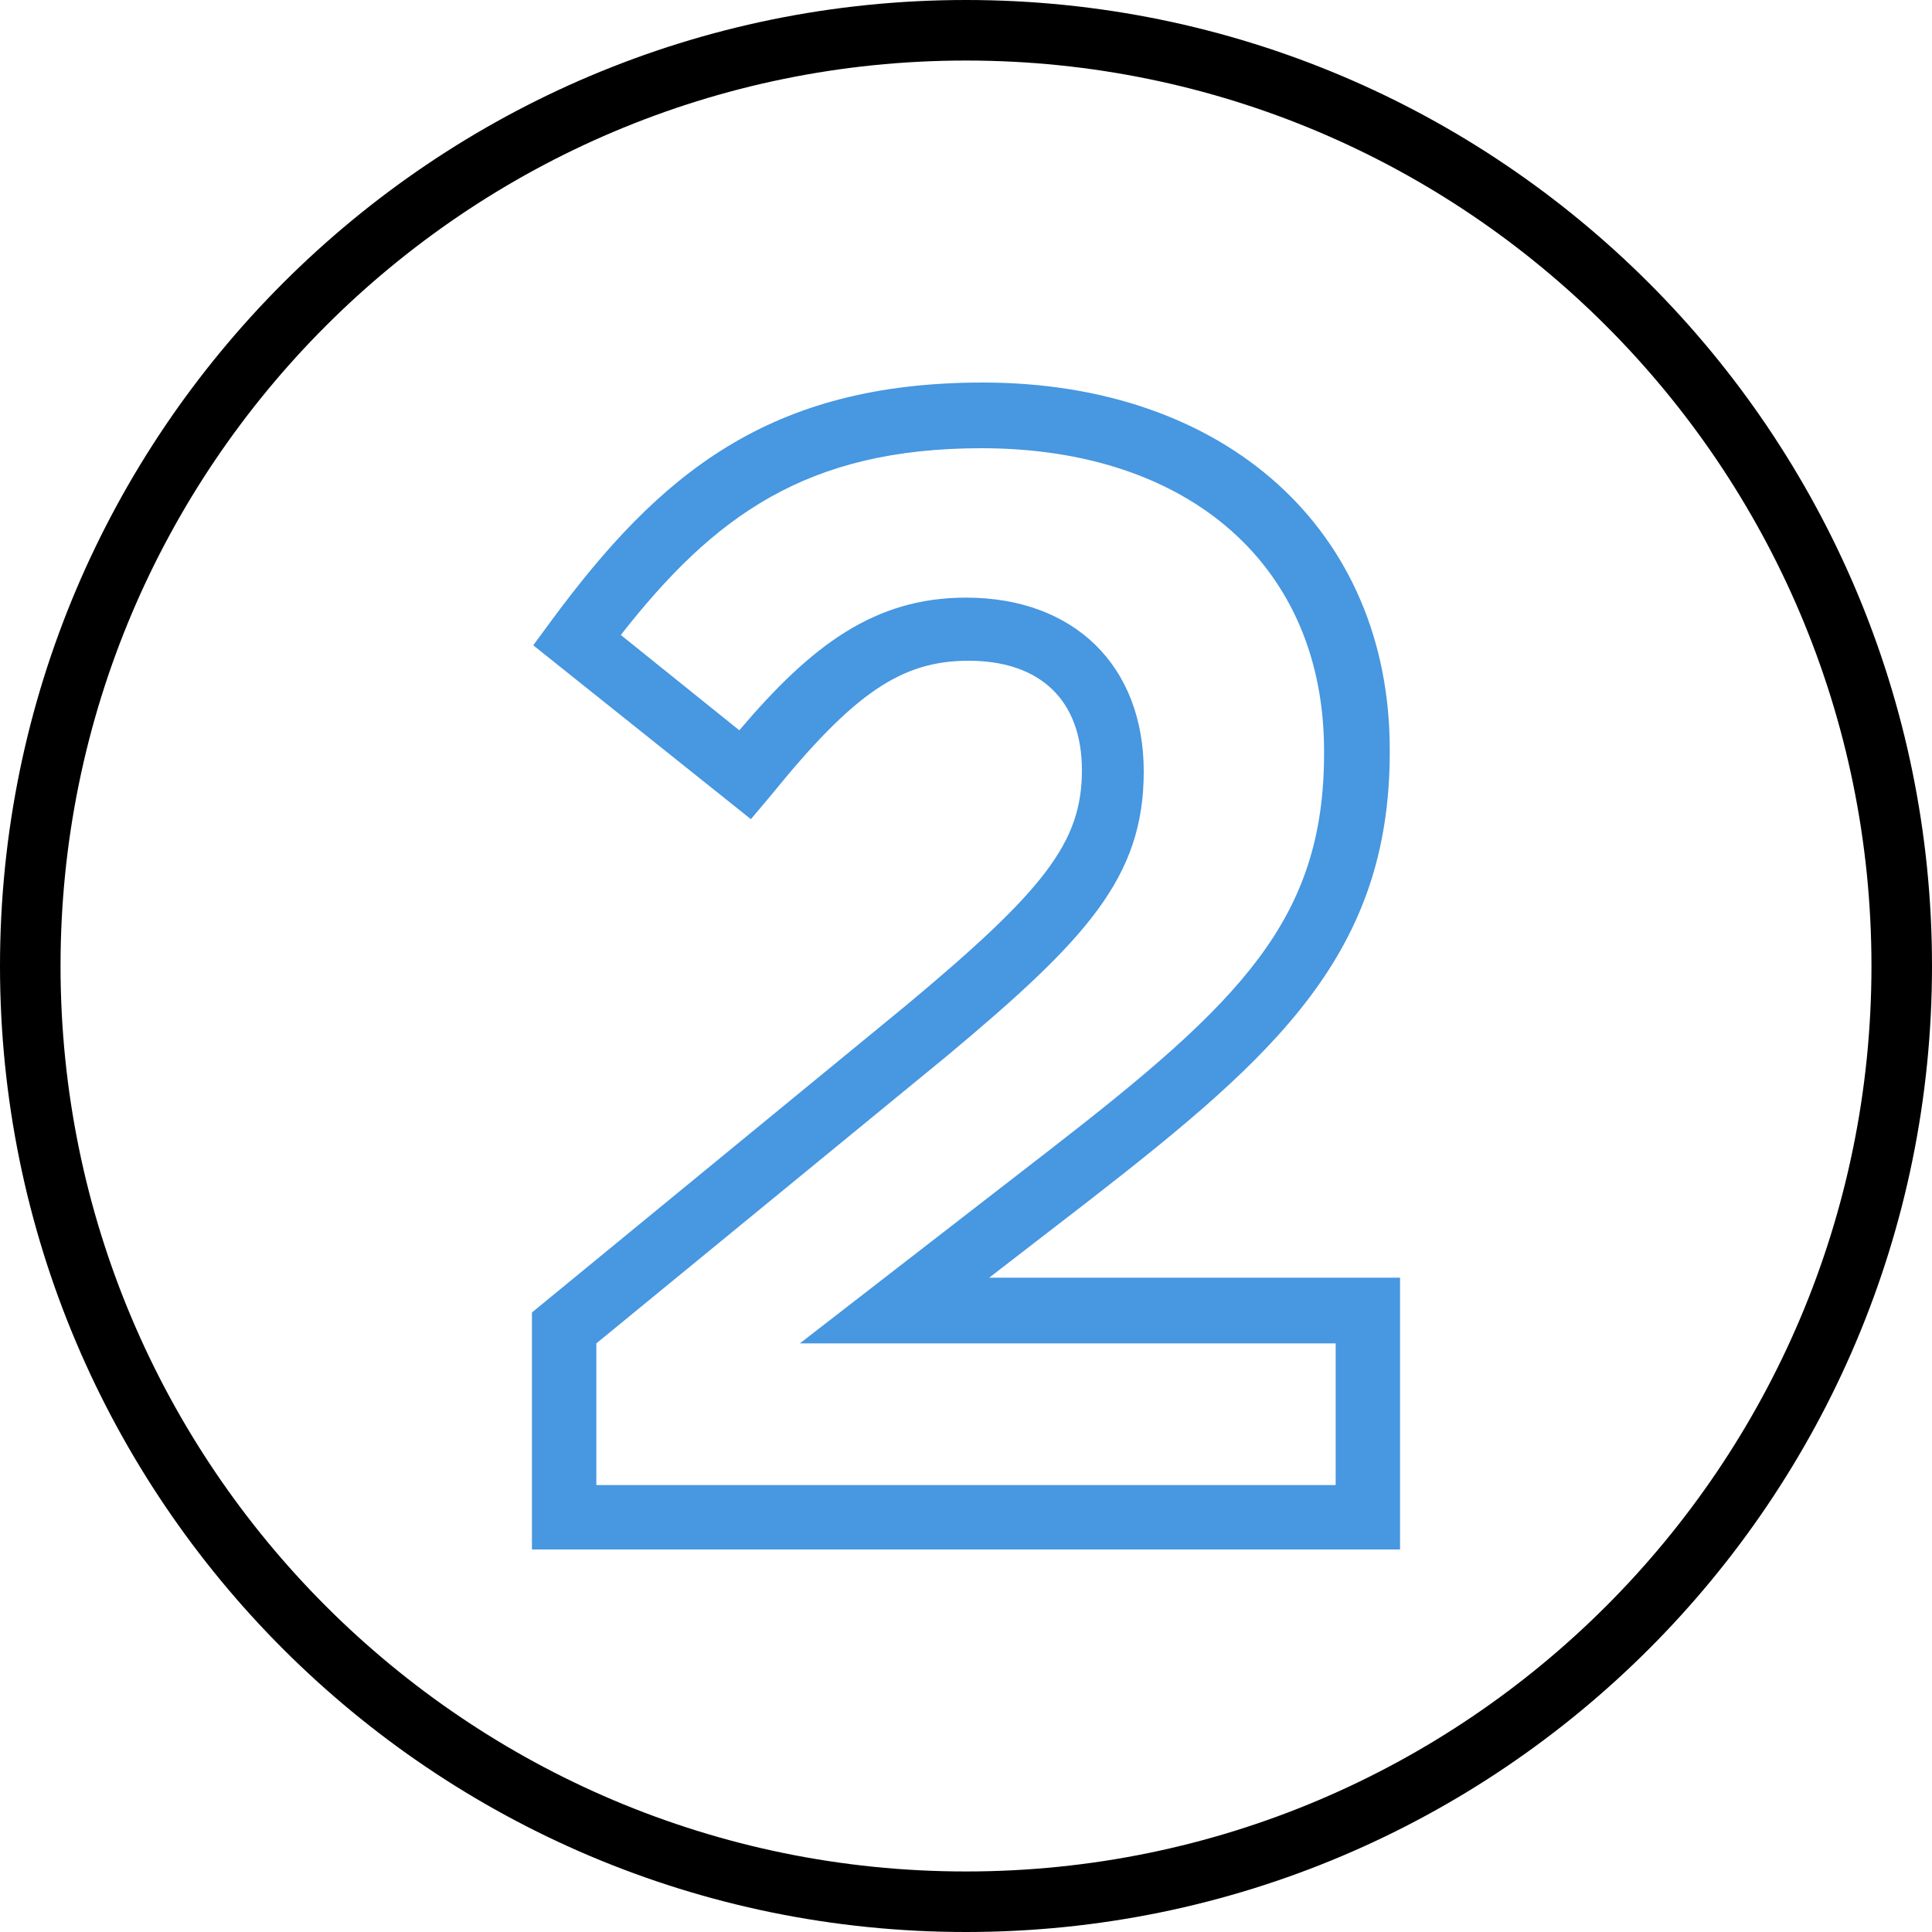 <?xml version="1.0" encoding="utf-8"?>
<!-- Generator: Adobe Illustrator 21.0.0, SVG Export Plug-In . SVG Version: 6.00 Build 0)  -->
<svg version="1.1" id="Layer_1" xmlns="http://www.w3.org/2000/svg" xmlns:xlink="http://www.w3.org/1999/xlink" x="0px" y="0px"
	 viewBox="0 0 150 150" style="enable-background:new 0 0 150 150;" xml:space="preserve">
<style type="text/css">
	.st0{fill:#4797E1;}
</style>
<title>Icon</title>
<path d="M75,4.7c38.8,0,70.3,31.5,70.3,70.3s-31.5,70.3-70.3,70.3S4.7,113.8,4.7,75C4.7,36.2,36.2,4.7,75,4.7 M75,0
	C33.6,0,0,33.6,0,75s33.6,75,75,75s75-33.6,75-75S116.4,0,75,0"/>
<path class="st0" d="M108.7,120.3H41.3v-18.4l29-23.8C81.1,69.1,84,65.4,84,59.8c0-5.4-3.2-8.5-8.8-8.5c-5.2,0-8.9,2.5-15.3,10.4
	l-1.6,1.9L41.4,50.1l1.4-1.9c8.4-11.4,16.9-18.5,33.5-18.5c18.9,0,31.6,11.5,31.6,28.5v0.2c0,15.6-8.8,23.5-23.2,34.7l-7.9,6.1h31.9
	L108.7,120.3z M46.3,115.3h57.4v-11H62.1l19.5-15.1c14.7-11.4,21.2-17.8,21.2-30.7v-0.2c0-14.3-10.4-23.5-26.6-23.5
	c-13.6,0-20.8,5.3-28,14.5l9.2,7.4c5.6-6.6,10.5-10.3,17.6-10.3c8.4,0,13.8,5.3,13.8,13.5S84.4,72.9,73.5,82l-27.2,22.3L46.3,115.3z
	"/>
</svg>
